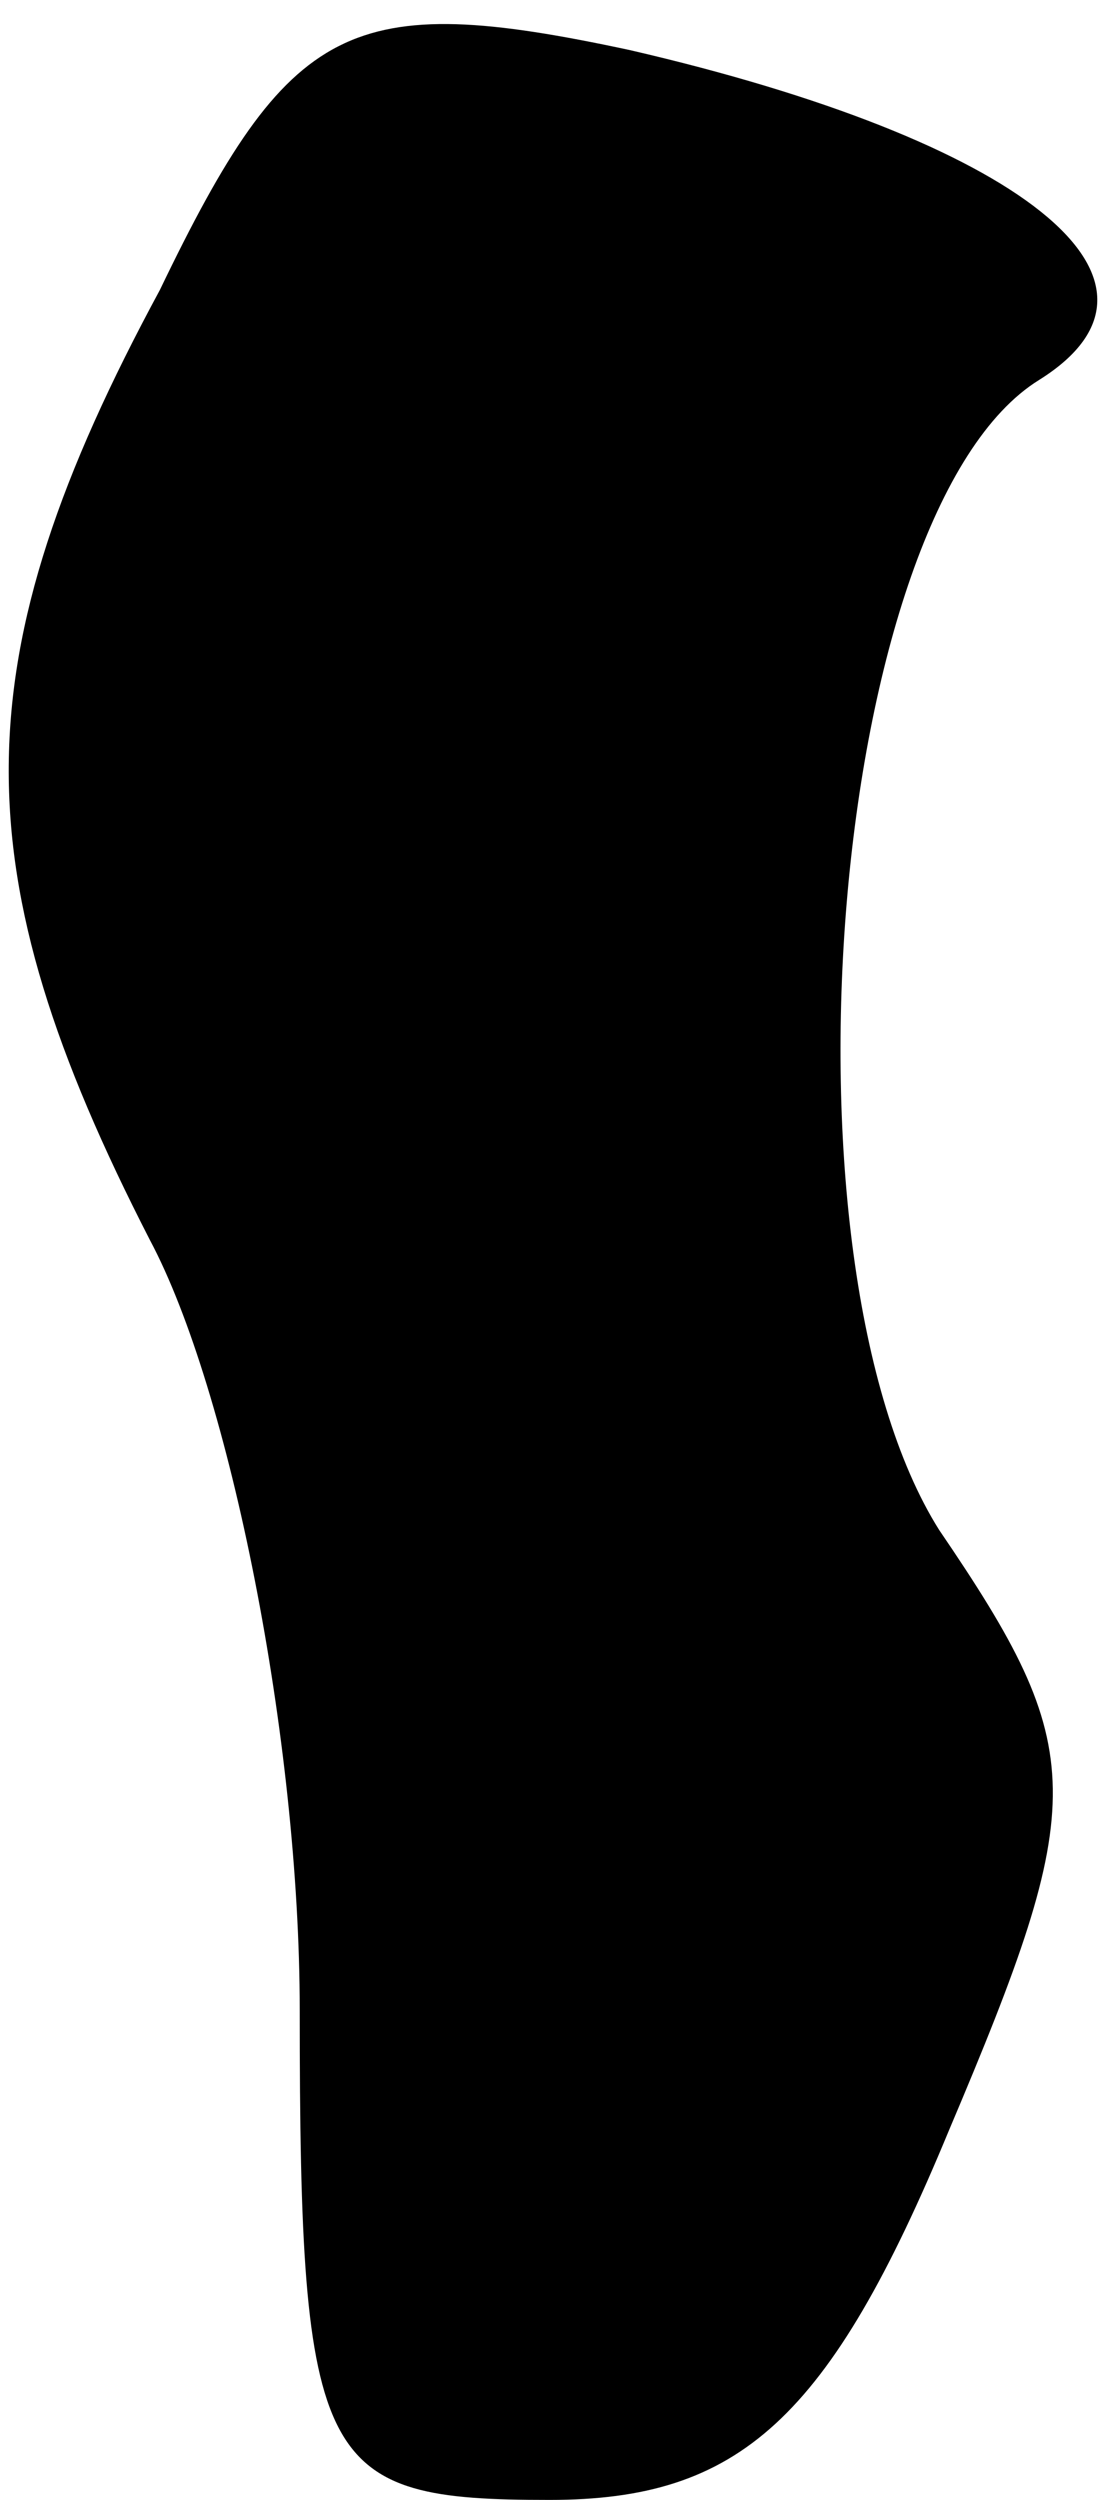<?xml version="1.0" standalone="no"?>
<!DOCTYPE svg PUBLIC "-//W3C//DTD SVG 20010904//EN"
 "http://www.w3.org/TR/2001/REC-SVG-20010904/DTD/svg10.dtd">
<svg version="1.0" xmlns="http://www.w3.org/2000/svg"
 width="11pt" height="25pt" viewBox="0 0 11 25"
 preserveAspectRatio="xMidYMid meet">
<g transform="translate(0,25) scale(0.1,-0.1)"
fill="#000000" stroke="none">
<path fill="#000000" stroke="none" d="M16 221 c-20 -37 -20 -58 -1 -95 8 -15
15 -50 15 -77 0 -46 2 -49 25 -49 19 0 28 8 40 37 14 33 14 38 -1 60 -17 27
-11 102 10 115 16 10 -2 24 -41 33 -28 6 -34 3 -47 -24z"/>
</g>
</svg>
